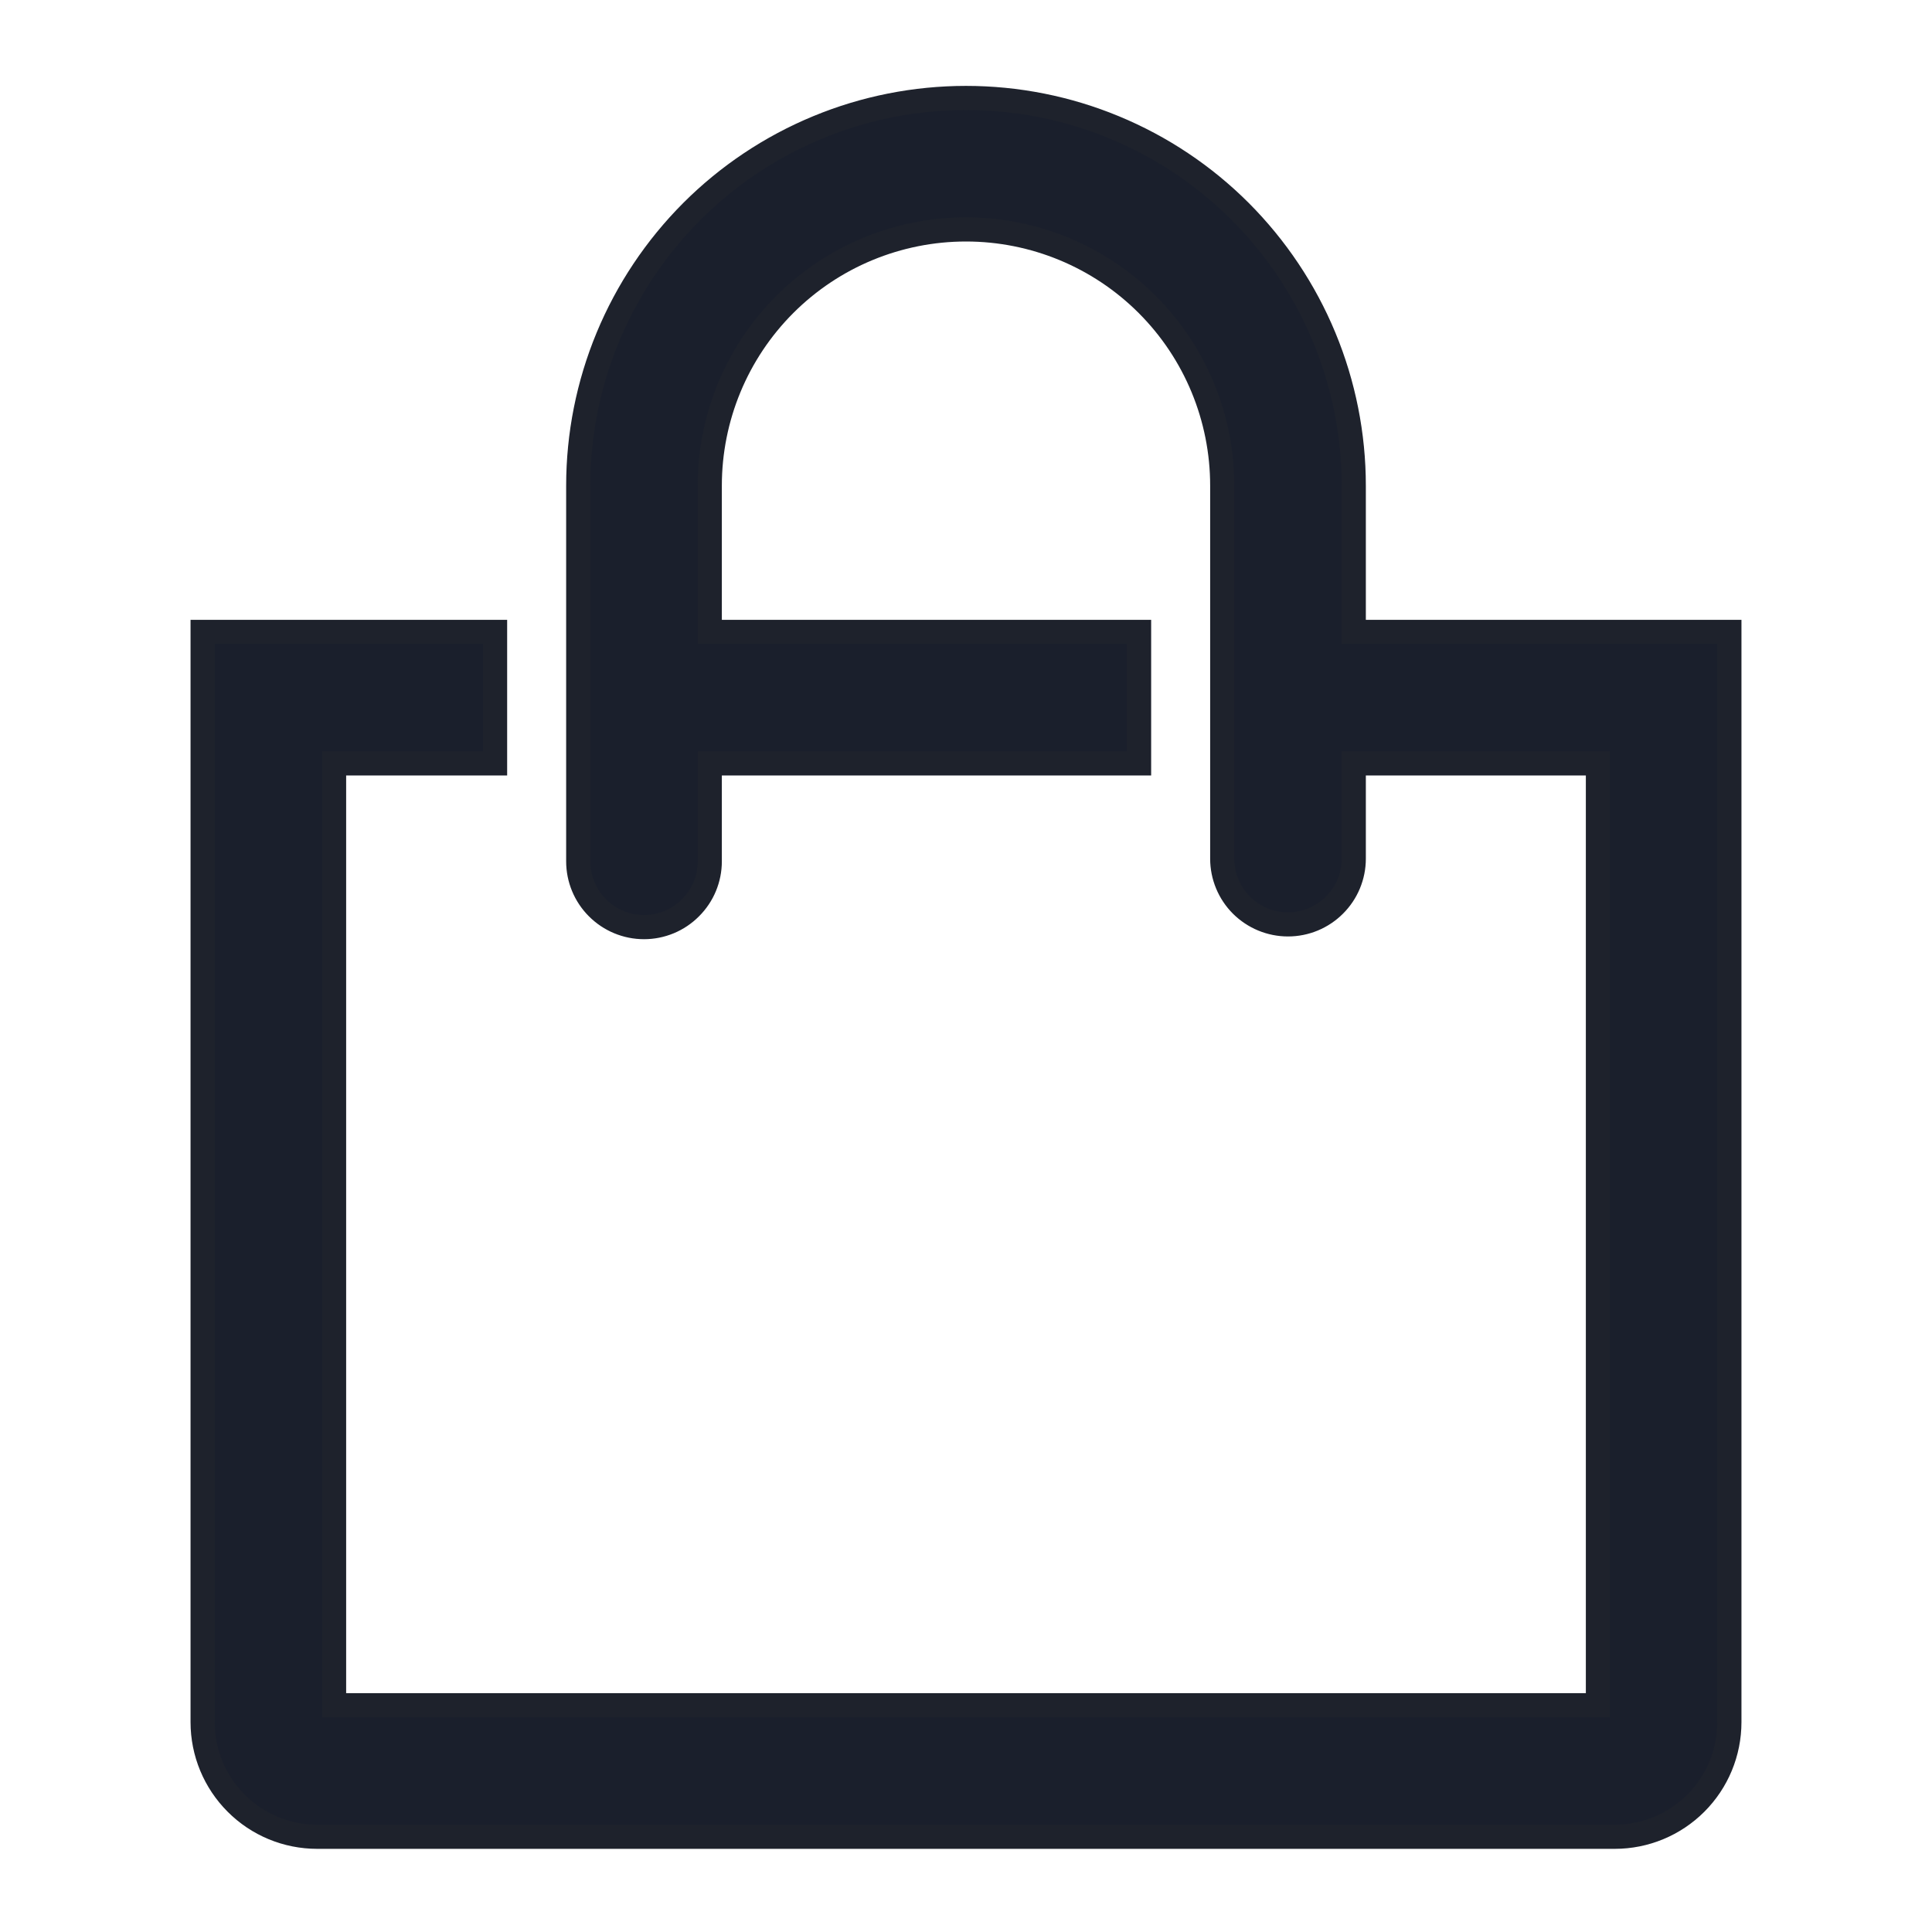 <svg width="24" height="24" viewBox="0 0 24 24" fill="none" xmlns="http://www.w3.org/2000/svg">
<path d="M21.333 7.85H16.817V6.033C16.817 5.401 16.692 4.774 16.45 4.19C16.208 3.606 15.853 3.075 15.406 2.627C14.959 2.18 14.428 1.825 13.843 1.583C13.259 1.341 12.633 1.217 12 1.217C11.367 1.217 10.741 1.341 10.157 1.583C9.572 1.825 9.041 2.18 8.594 2.627C8.147 3.075 7.792 3.606 7.55 4.19C7.308 4.774 7.183 5.401 7.183 6.033V10.7C7.183 10.917 7.269 11.124 7.422 11.277C7.576 11.431 7.783 11.517 8 11.517C8.217 11.517 8.424 11.431 8.577 11.277C8.731 11.124 8.817 10.917 8.817 10.7V9.483H14H14.15V9.333V8V7.85H14H8.817V6.033C8.817 5.189 9.152 4.379 9.749 3.782C10.346 3.185 11.156 2.85 12 2.85C12.844 2.85 13.654 3.185 14.251 3.782C14.848 4.379 15.183 5.189 15.183 6.033V10.667C15.183 10.883 15.269 11.091 15.422 11.244C15.576 11.397 15.783 11.483 16 11.483C16.217 11.483 16.424 11.397 16.577 11.244C16.731 11.091 16.817 10.883 16.817 10.667V9.483H19.85V21.183H4.15V9.483H6H6.15V9.333V8V7.85H6H2.667H2.517V8V21.393C2.517 21.771 2.667 22.133 2.934 22.4C3.2 22.667 3.562 22.817 3.94 22.817H20.06C20.437 22.817 20.799 22.667 21.066 22.4C21.333 22.133 21.483 21.771 21.483 21.393V8V7.85H21.333Z" fill="#1A1F2C" stroke="#1E222C" stroke-width="0.3"/>
</svg>
